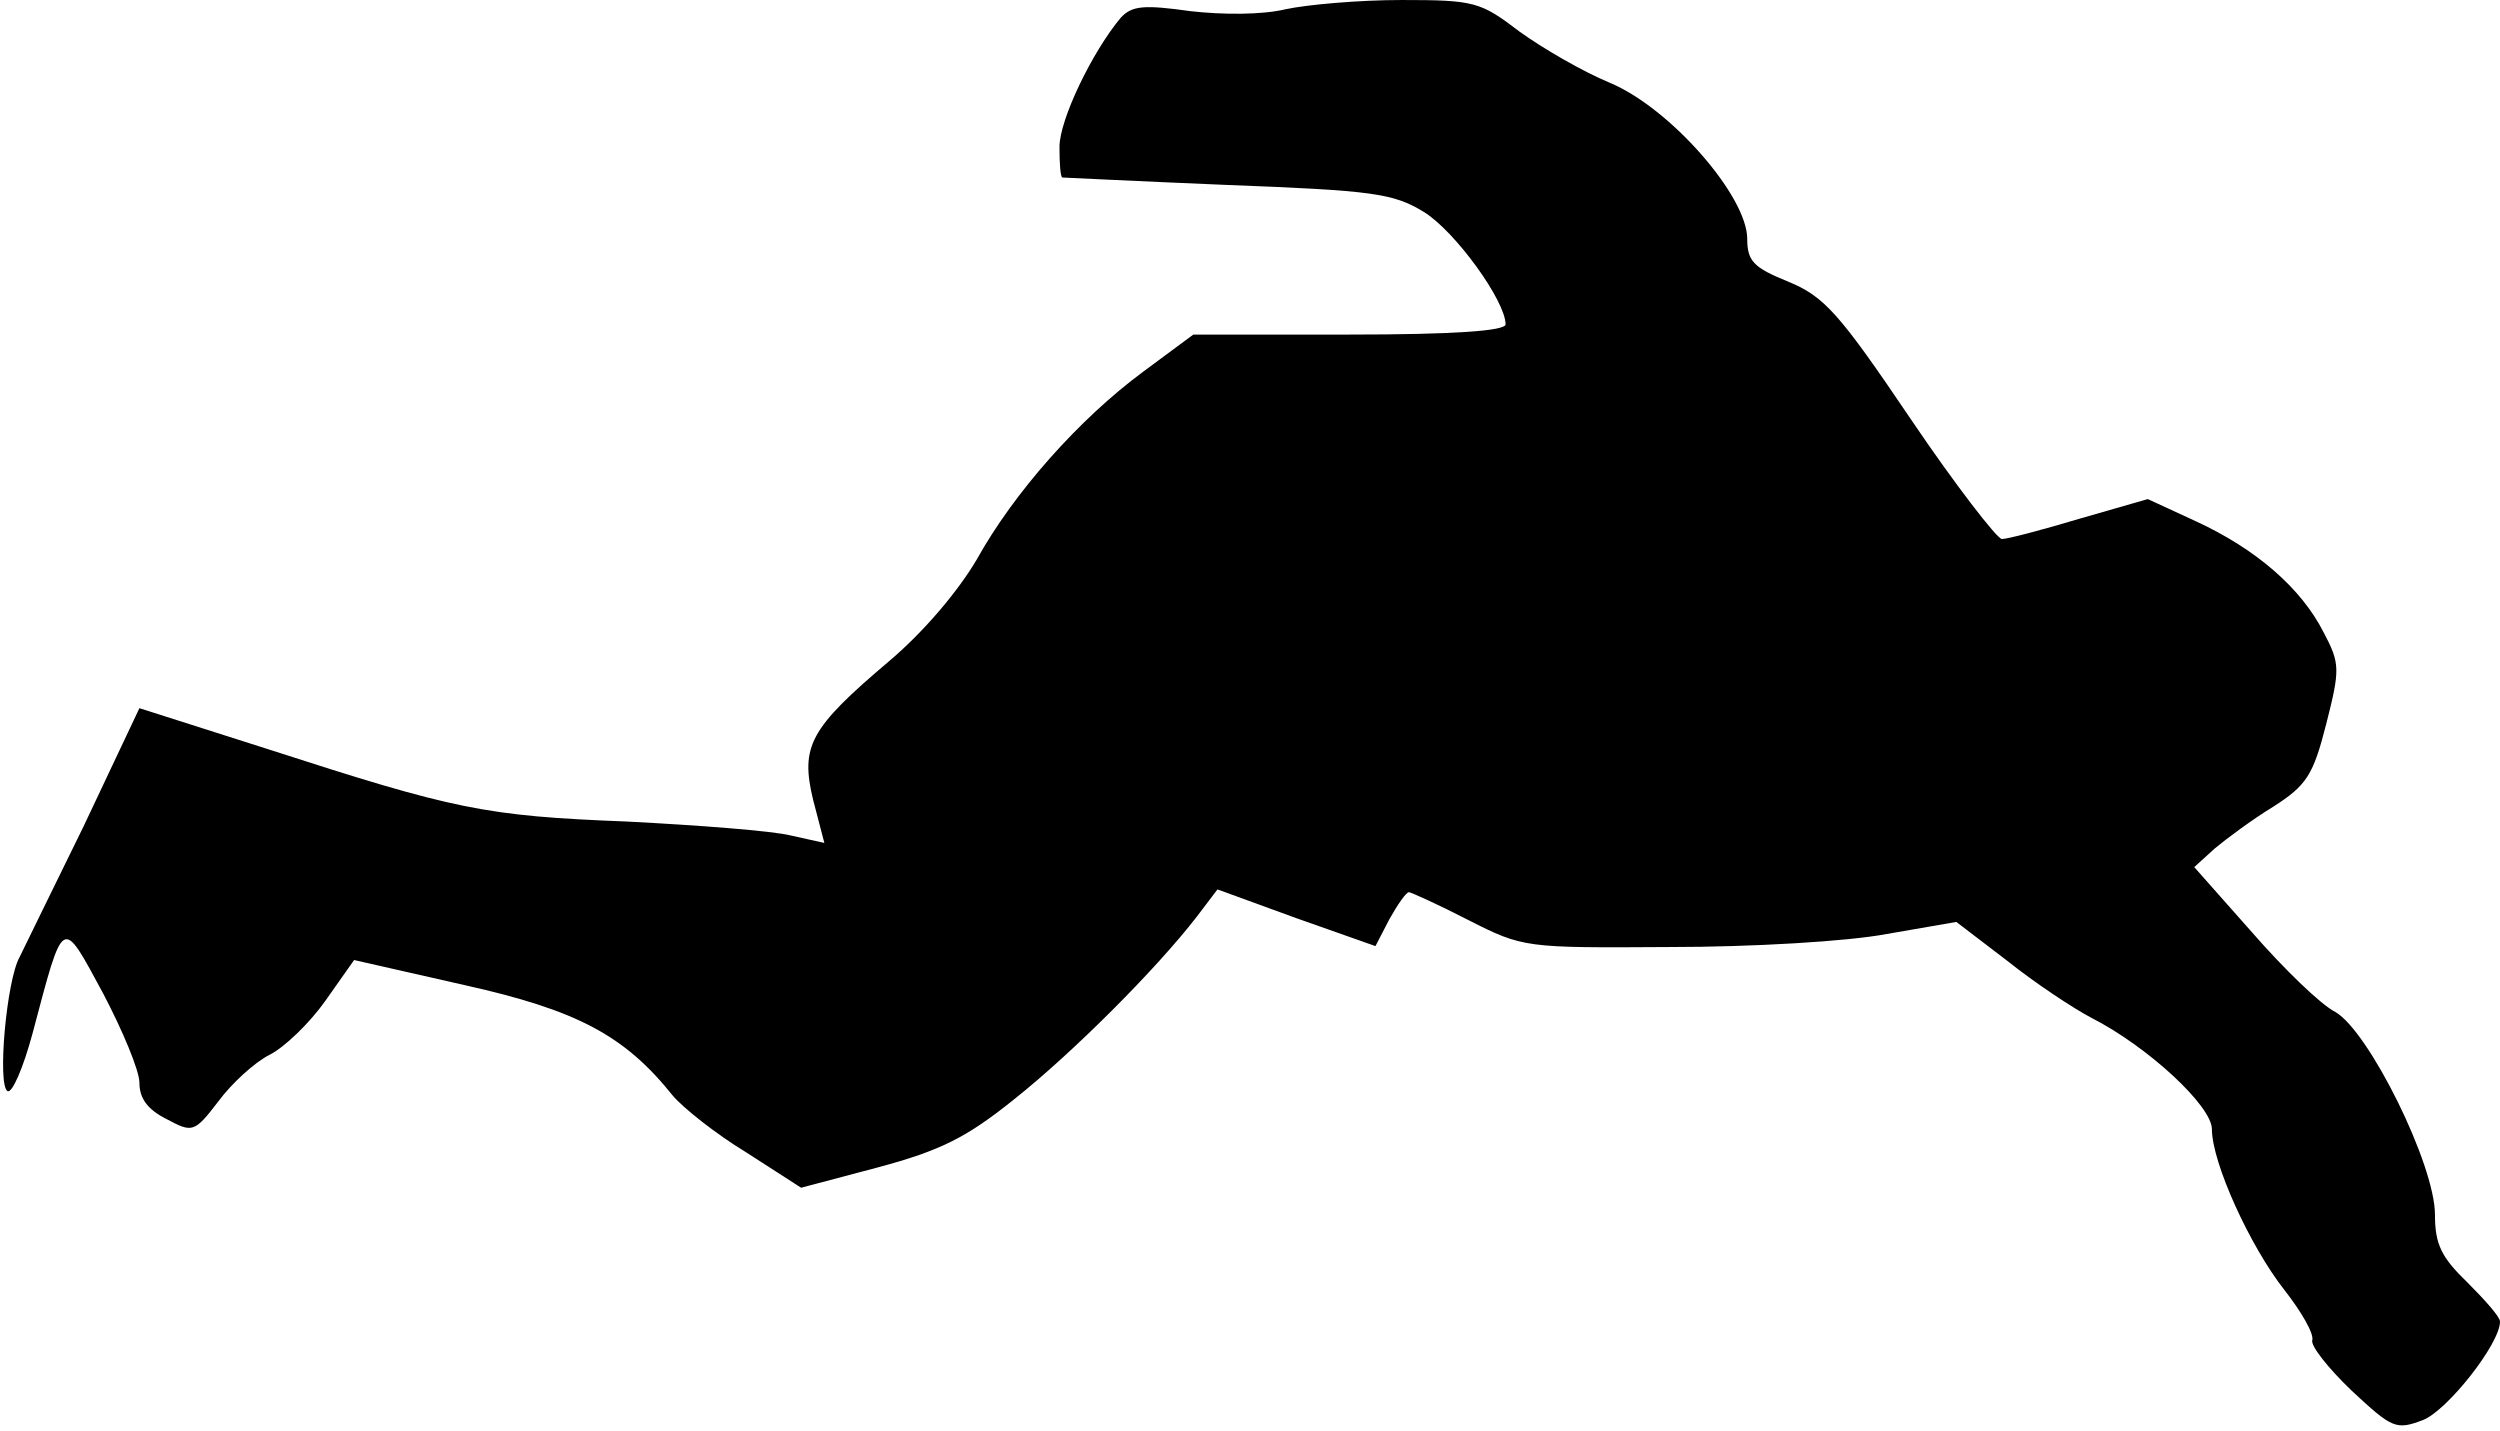 <?xml version="1.0" standalone="no"?>
<!DOCTYPE svg PUBLIC "-//W3C//DTD SVG 20010904//EN"
 "http://www.w3.org/TR/2001/REC-SVG-20010904/DTD/svg10.dtd">
<svg version="1.0" xmlns="http://www.w3.org/2000/svg"
 width="269pt" height="154pt" viewBox="0 0 269 154"
 preserveAspectRatio="xMidYMid meet">
<g transform="translate(0,154) scale(0.1,-0.1)"
fill="#000000" stroke="none">
<path fill="#000000" stroke="none" d="M1206 1521 c-31 -37 -66 -110 -66 -139
0 -18 1 -32 3 -33 1 0 81 -4 177 -8 158 -6 179 -9 212 -29 34 -21 88 -96 88
-121 0 -7 -55 -11 -168 -11 l-168 0 -54 -40 c-69 -51 -139 -130 -179 -202 -20
-34 -57 -78 -95 -110 -85 -72 -95 -91 -81 -149 l12 -46 -36 8 c-20 5 -99 11
-176 15 -154 6 -186 13 -387 78 l-138 44 -60 -127 c-34 -69 -65 -133 -69 -141
-14 -25 -24 -137 -13 -144 5 -3 17 25 27 62 34 128 31 126 76 43 21 -40 39
-83 39 -96 0 -17 9 -29 29 -39 28 -15 30 -15 56 19 14 19 39 42 55 50 16 8 43
34 60 58 l31 44 119 -27 c121 -27 172 -54 224 -119 11 -13 46 -41 79 -61 l59
-38 83 22 c67 18 95 32 146 73 63 50 153 140 197 197 l22 29 85 -31 85 -30 15
29 c9 16 18 29 21 29 2 0 31 -13 64 -30 59 -30 61 -30 217 -29 88 0 191 6 233
14 l75 13 55 -42 c30 -24 71 -51 90 -61 61 -31 130 -95 130 -120 0 -36 41
-126 78 -173 18 -23 32 -47 30 -54 -2 -6 17 -30 42 -54 44 -41 48 -43 77 -32
26 10 83 82 83 106 0 5 -16 23 -35 42 -28 27 -35 41 -35 73 0 54 -71 197 -107
218 -16 8 -56 47 -90 86 l-62 70 22 20 c12 10 40 31 63 45 36 23 43 34 57 89
15 59 15 65 -3 99 -24 47 -72 89 -137 119 l-52 24 -73 -21 c-40 -12 -78 -22
-84 -22 -5 0 -50 58 -98 129 -77 114 -93 132 -132 148 -37 15 -44 22 -44 46 0
46 -83 141 -148 168 -29 12 -72 37 -97 55 -42 32 -48 34 -127 34 -46 0 -102
-5 -125 -10 -25 -6 -67 -6 -102 -2 -50 7 -63 6 -75 -7z"/>
</g>
</svg>

